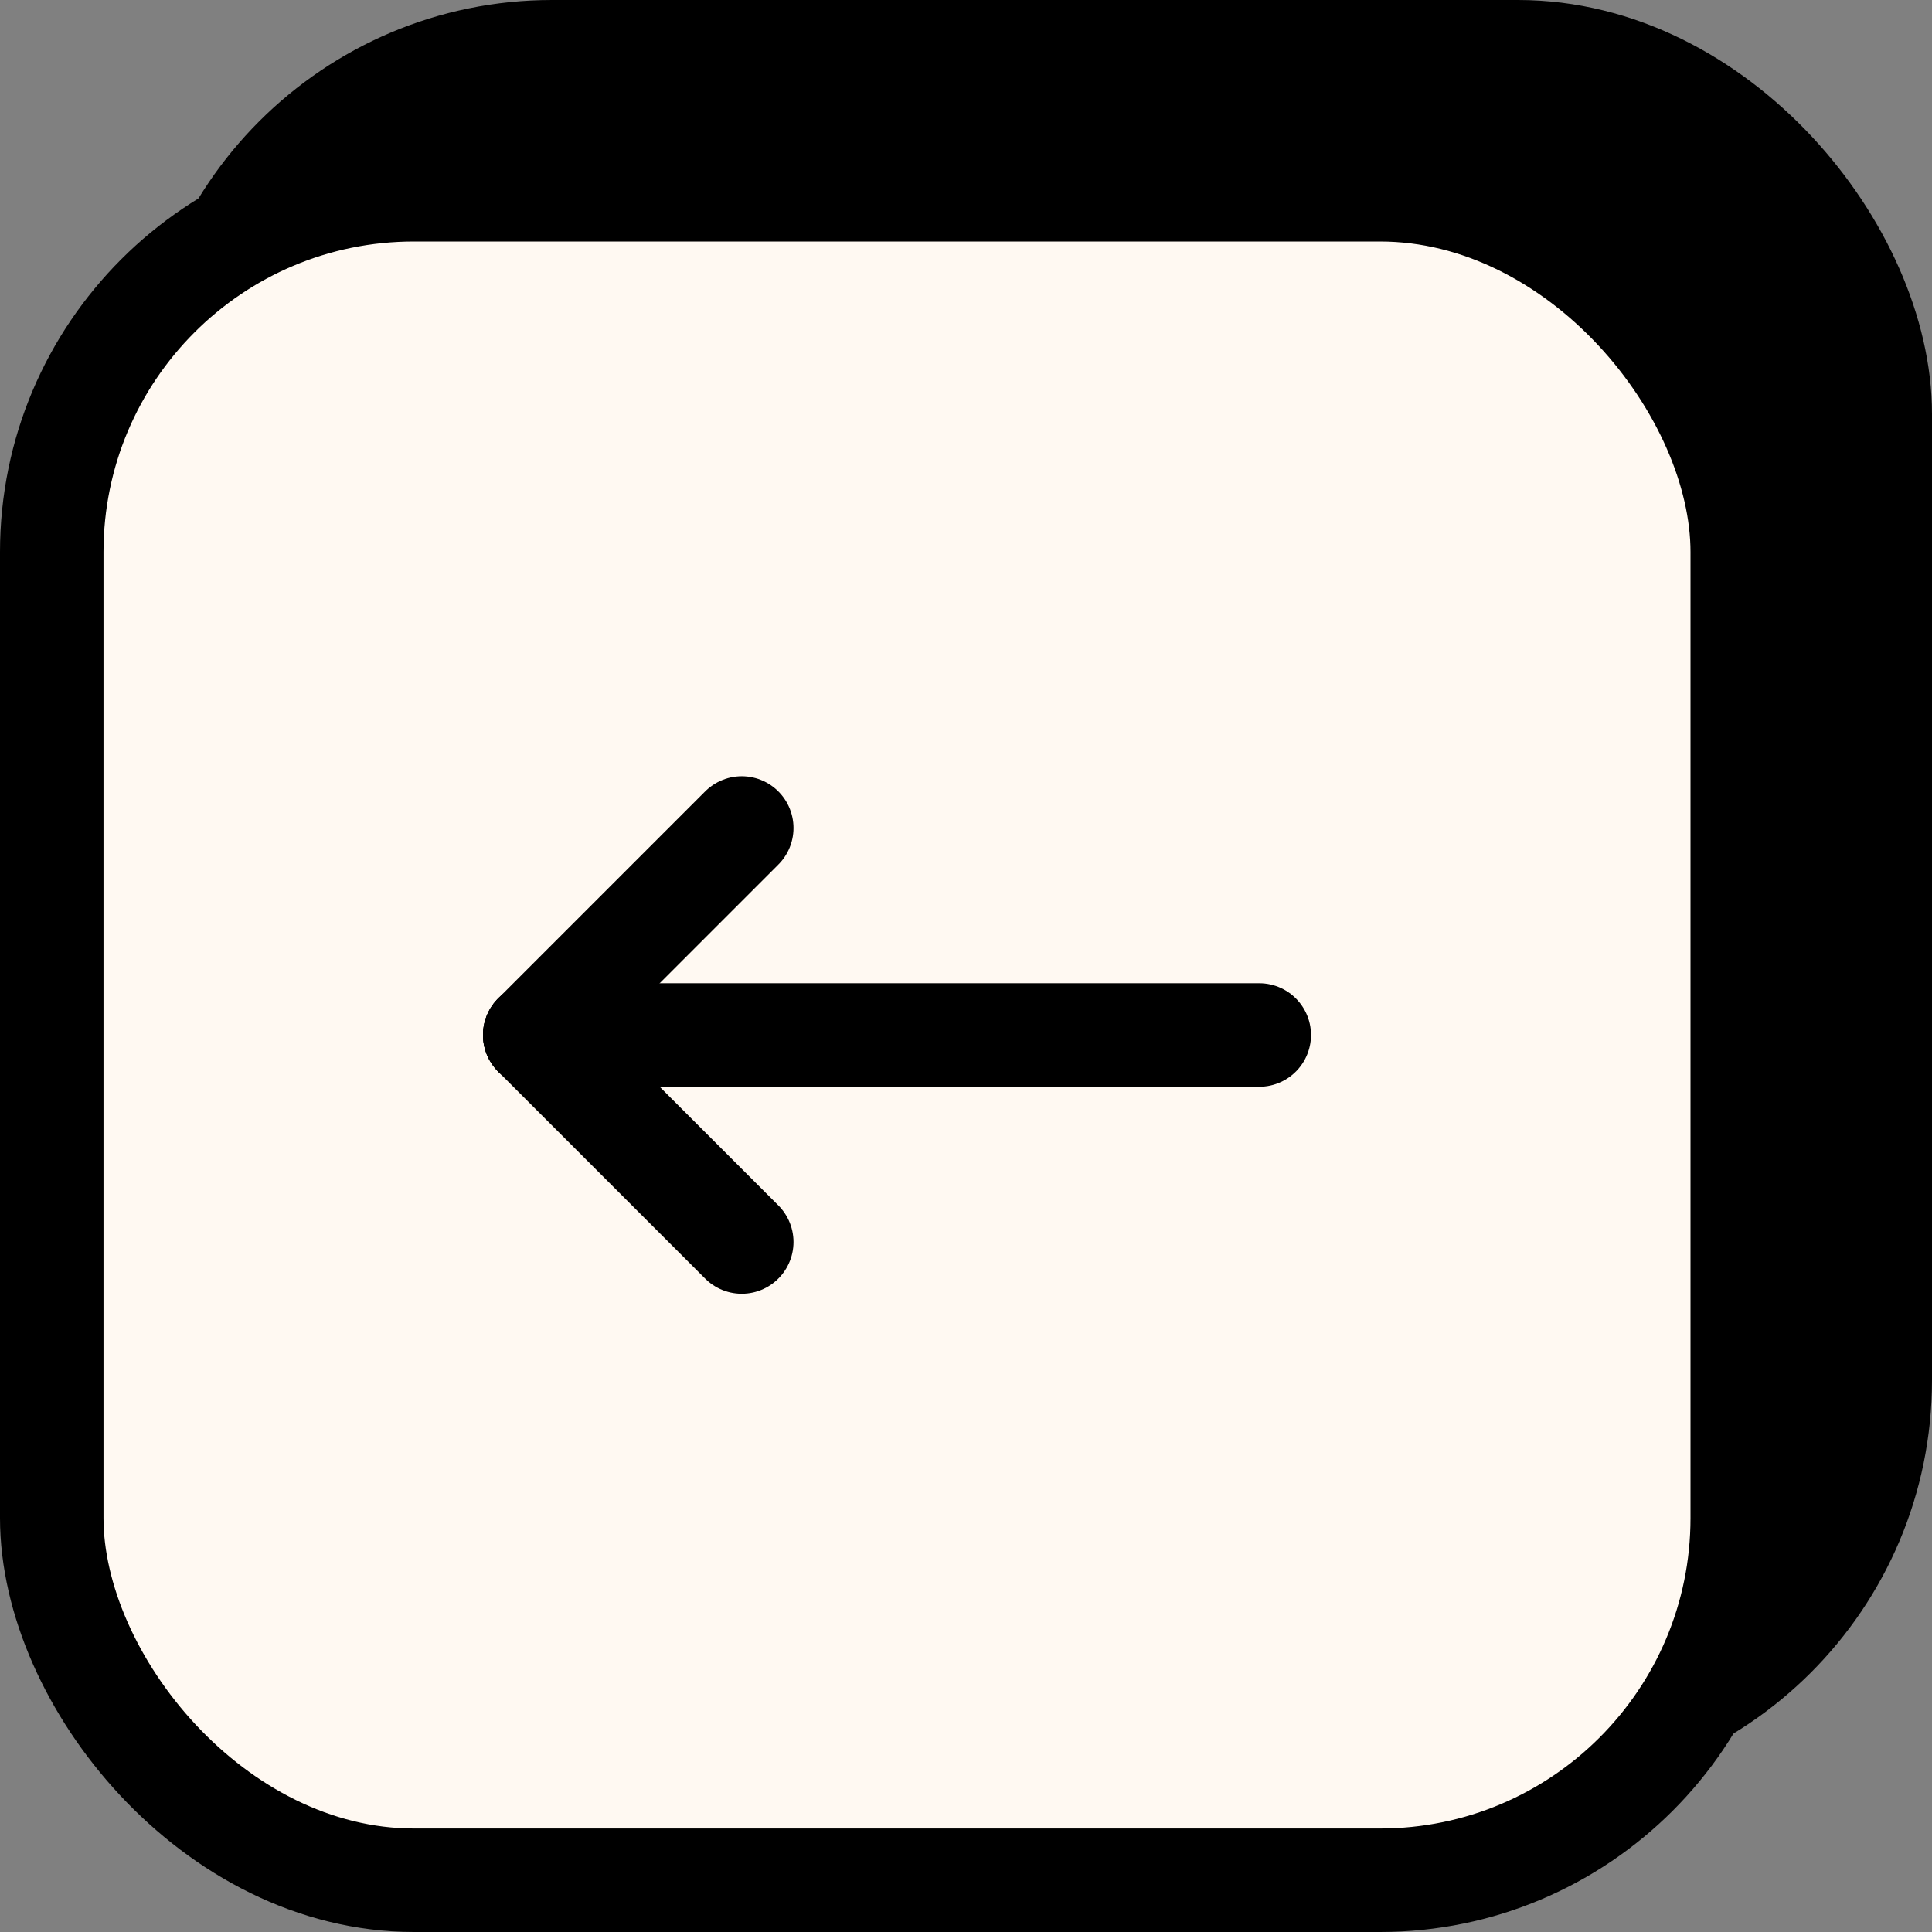 <svg width="28" height="28" viewBox="0 0 28 28" fill="none" xmlns="http://www.w3.org/2000/svg">
<rect x="0" y="0" width="28" height="28" fill="#808080" stroke="none"/>
<rect x="2.75" y="0.75" width="24.5" height="24.5" rx="5.25" fill="black" stroke="black" stroke-width="1.5"/>
<rect x="0.75" y="2.75" width="24.5" height="24.5" rx="5.25" fill="#FFF9F2"/>
<rect x="0.75" y="2.75" width="24.5" height="24.5" rx="5.25" stroke="black" stroke-width="1.5"/>
<g clip-path="url(#clip0_149_911)">
<path d="M7.75 15H18.25" stroke="black" stroke-width="1.5" stroke-linecap="round" stroke-linejoin="round"/>
<path d="M7.75 15L10.75 18" stroke="black" stroke-width="1.5" stroke-linecap="round" stroke-linejoin="round"/>
<path d="M7.75 15L10.75 12" stroke="black" stroke-width="1.5" stroke-linecap="round" stroke-linejoin="round"/>
</g>
<defs>
<clipPath id="clip0_149_911">
<rect width="18" height="18" fill="white" transform="translate(4 6)"/>
</clipPath>
</defs>
</svg>
